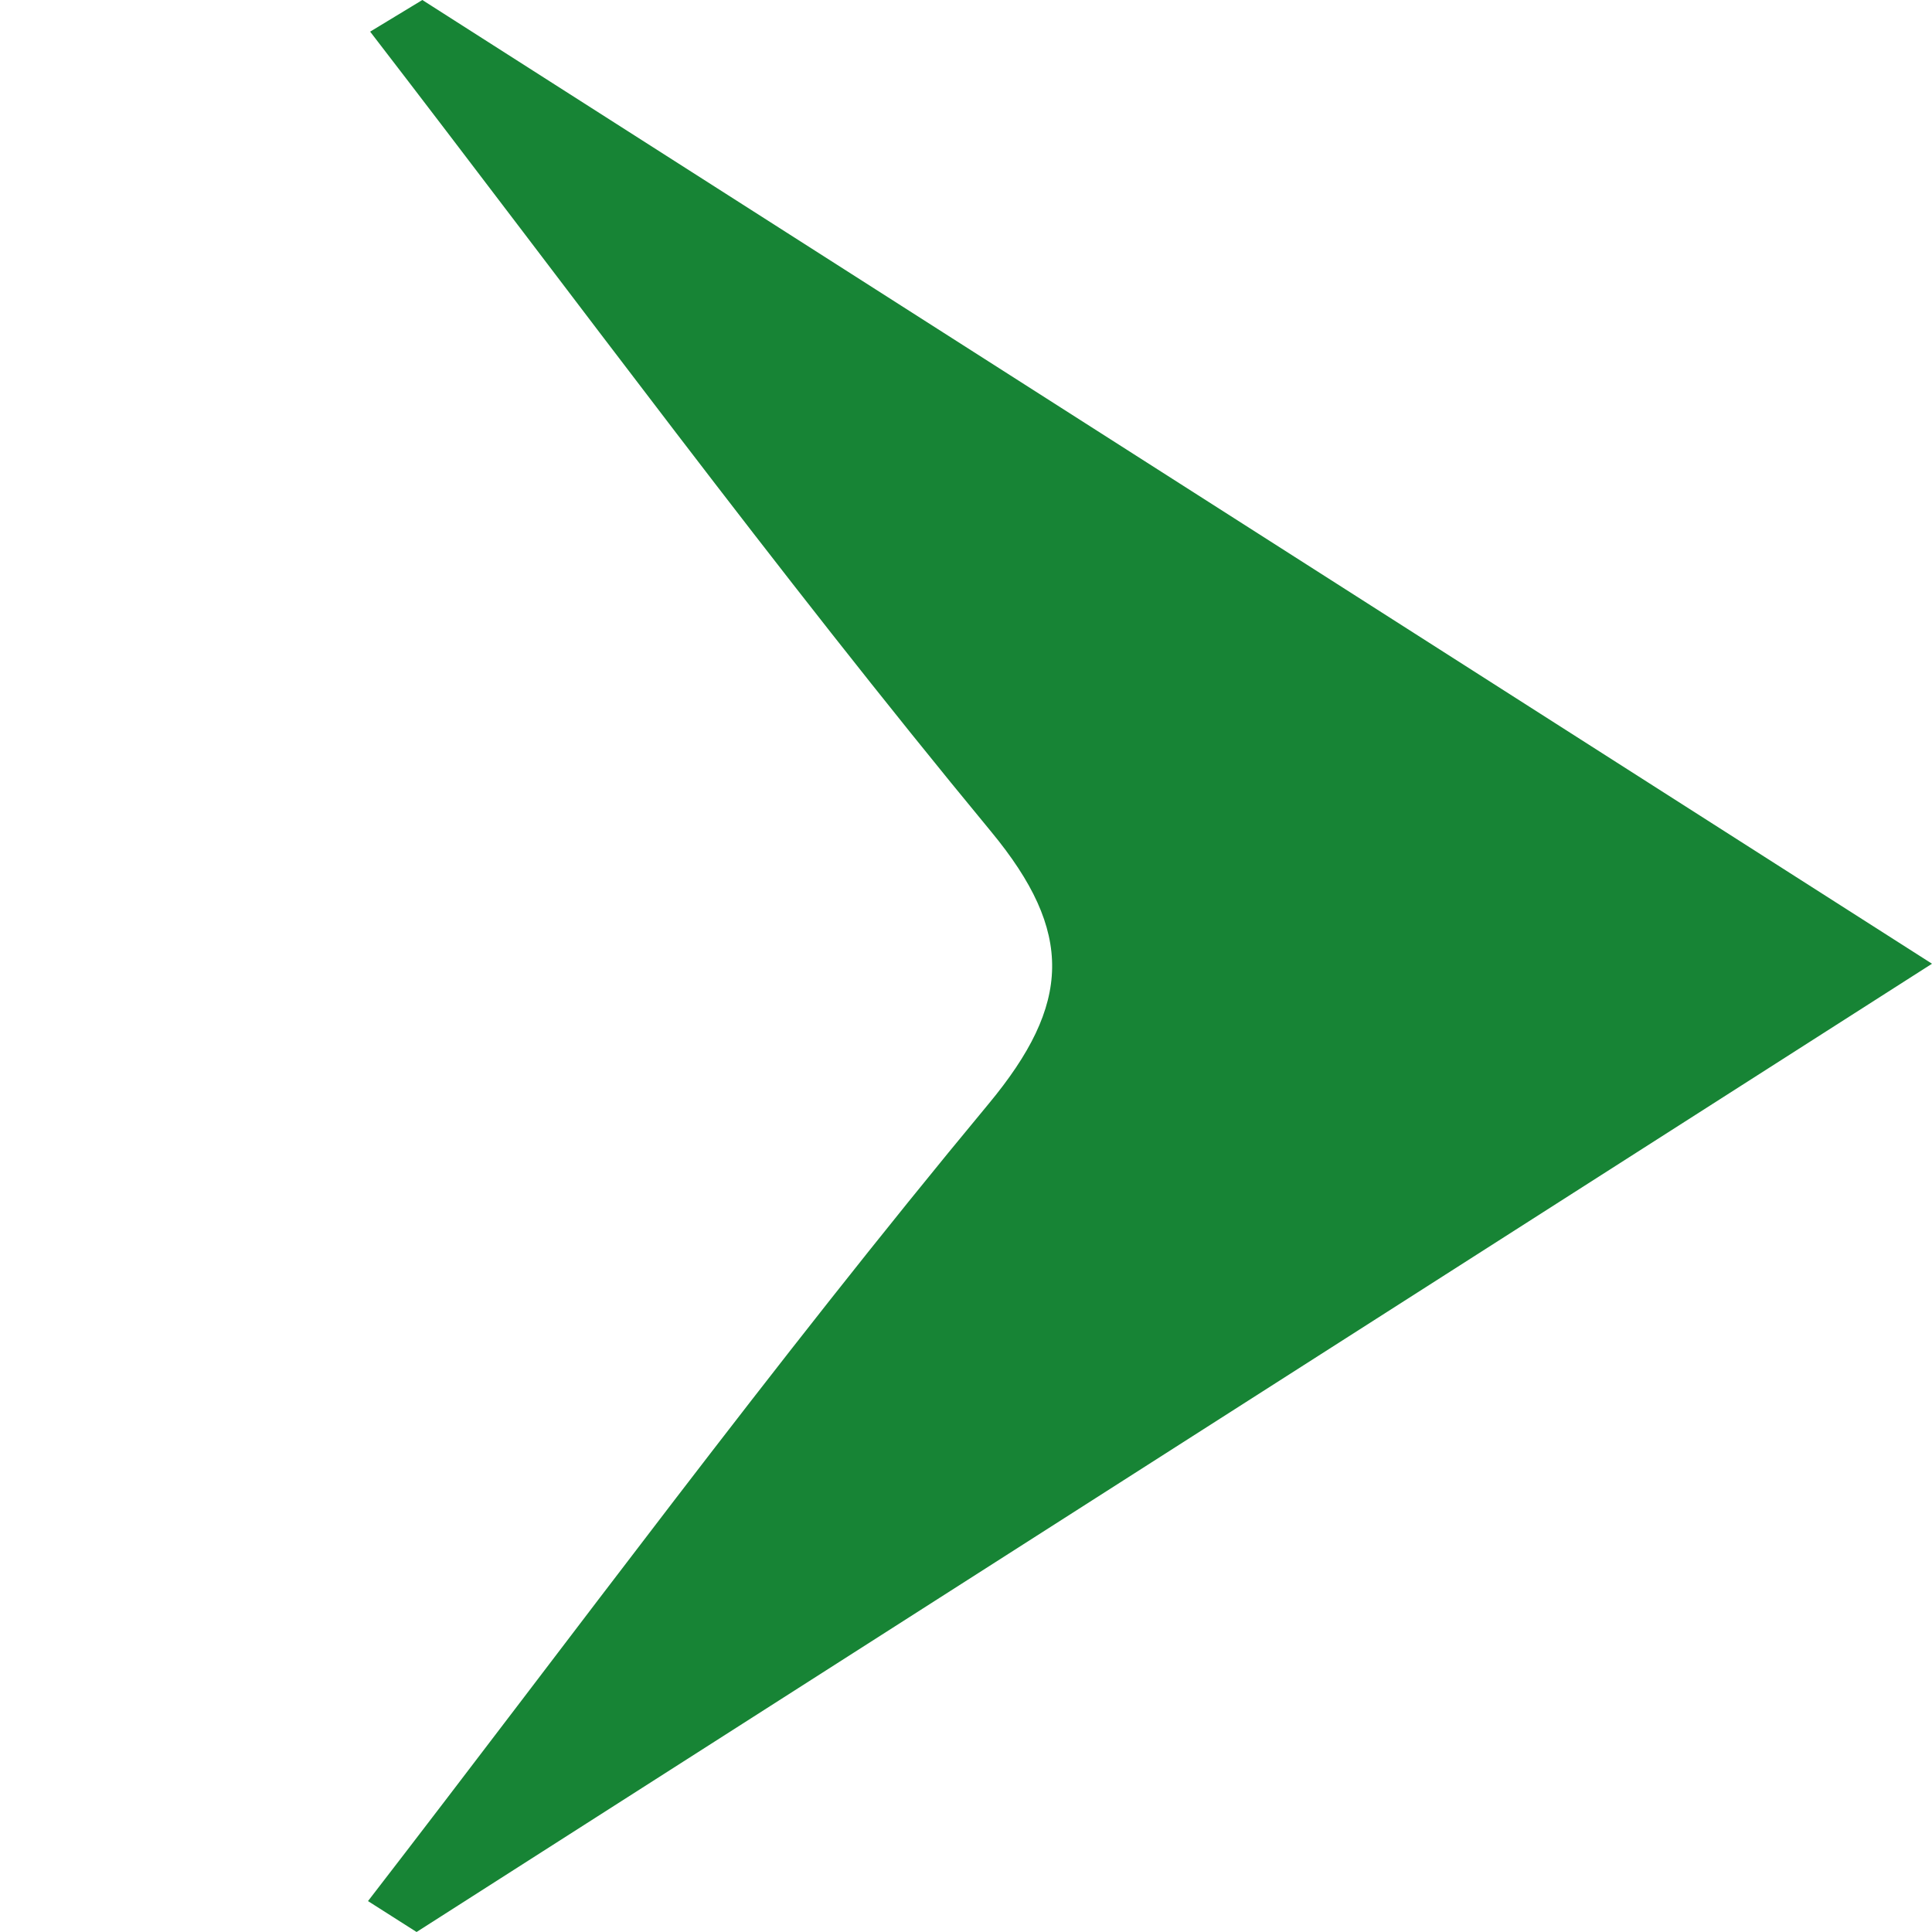 <svg width="50" height="50" viewBox="0 0 39 63" fill="none" xmlns="http://www.w3.org/2000/svg" class="jss67"><path d="M1.772 0C17.907 10.301 34.045 20.602 51 31.426C34.277 42.113 17.931 52.555 1.584 63C1.057 62.664 0.527 62.328 0 61.992C6.705 53.308 13.169 44.51 20.236 35.997C22.941 32.739 23.031 30.399 20.317 27.116C13.256 18.567 6.78 9.745 0.07 1.032C0.637 0.689 1.205 0.345 1.772 0Z" fill="#178435"></path></svg>